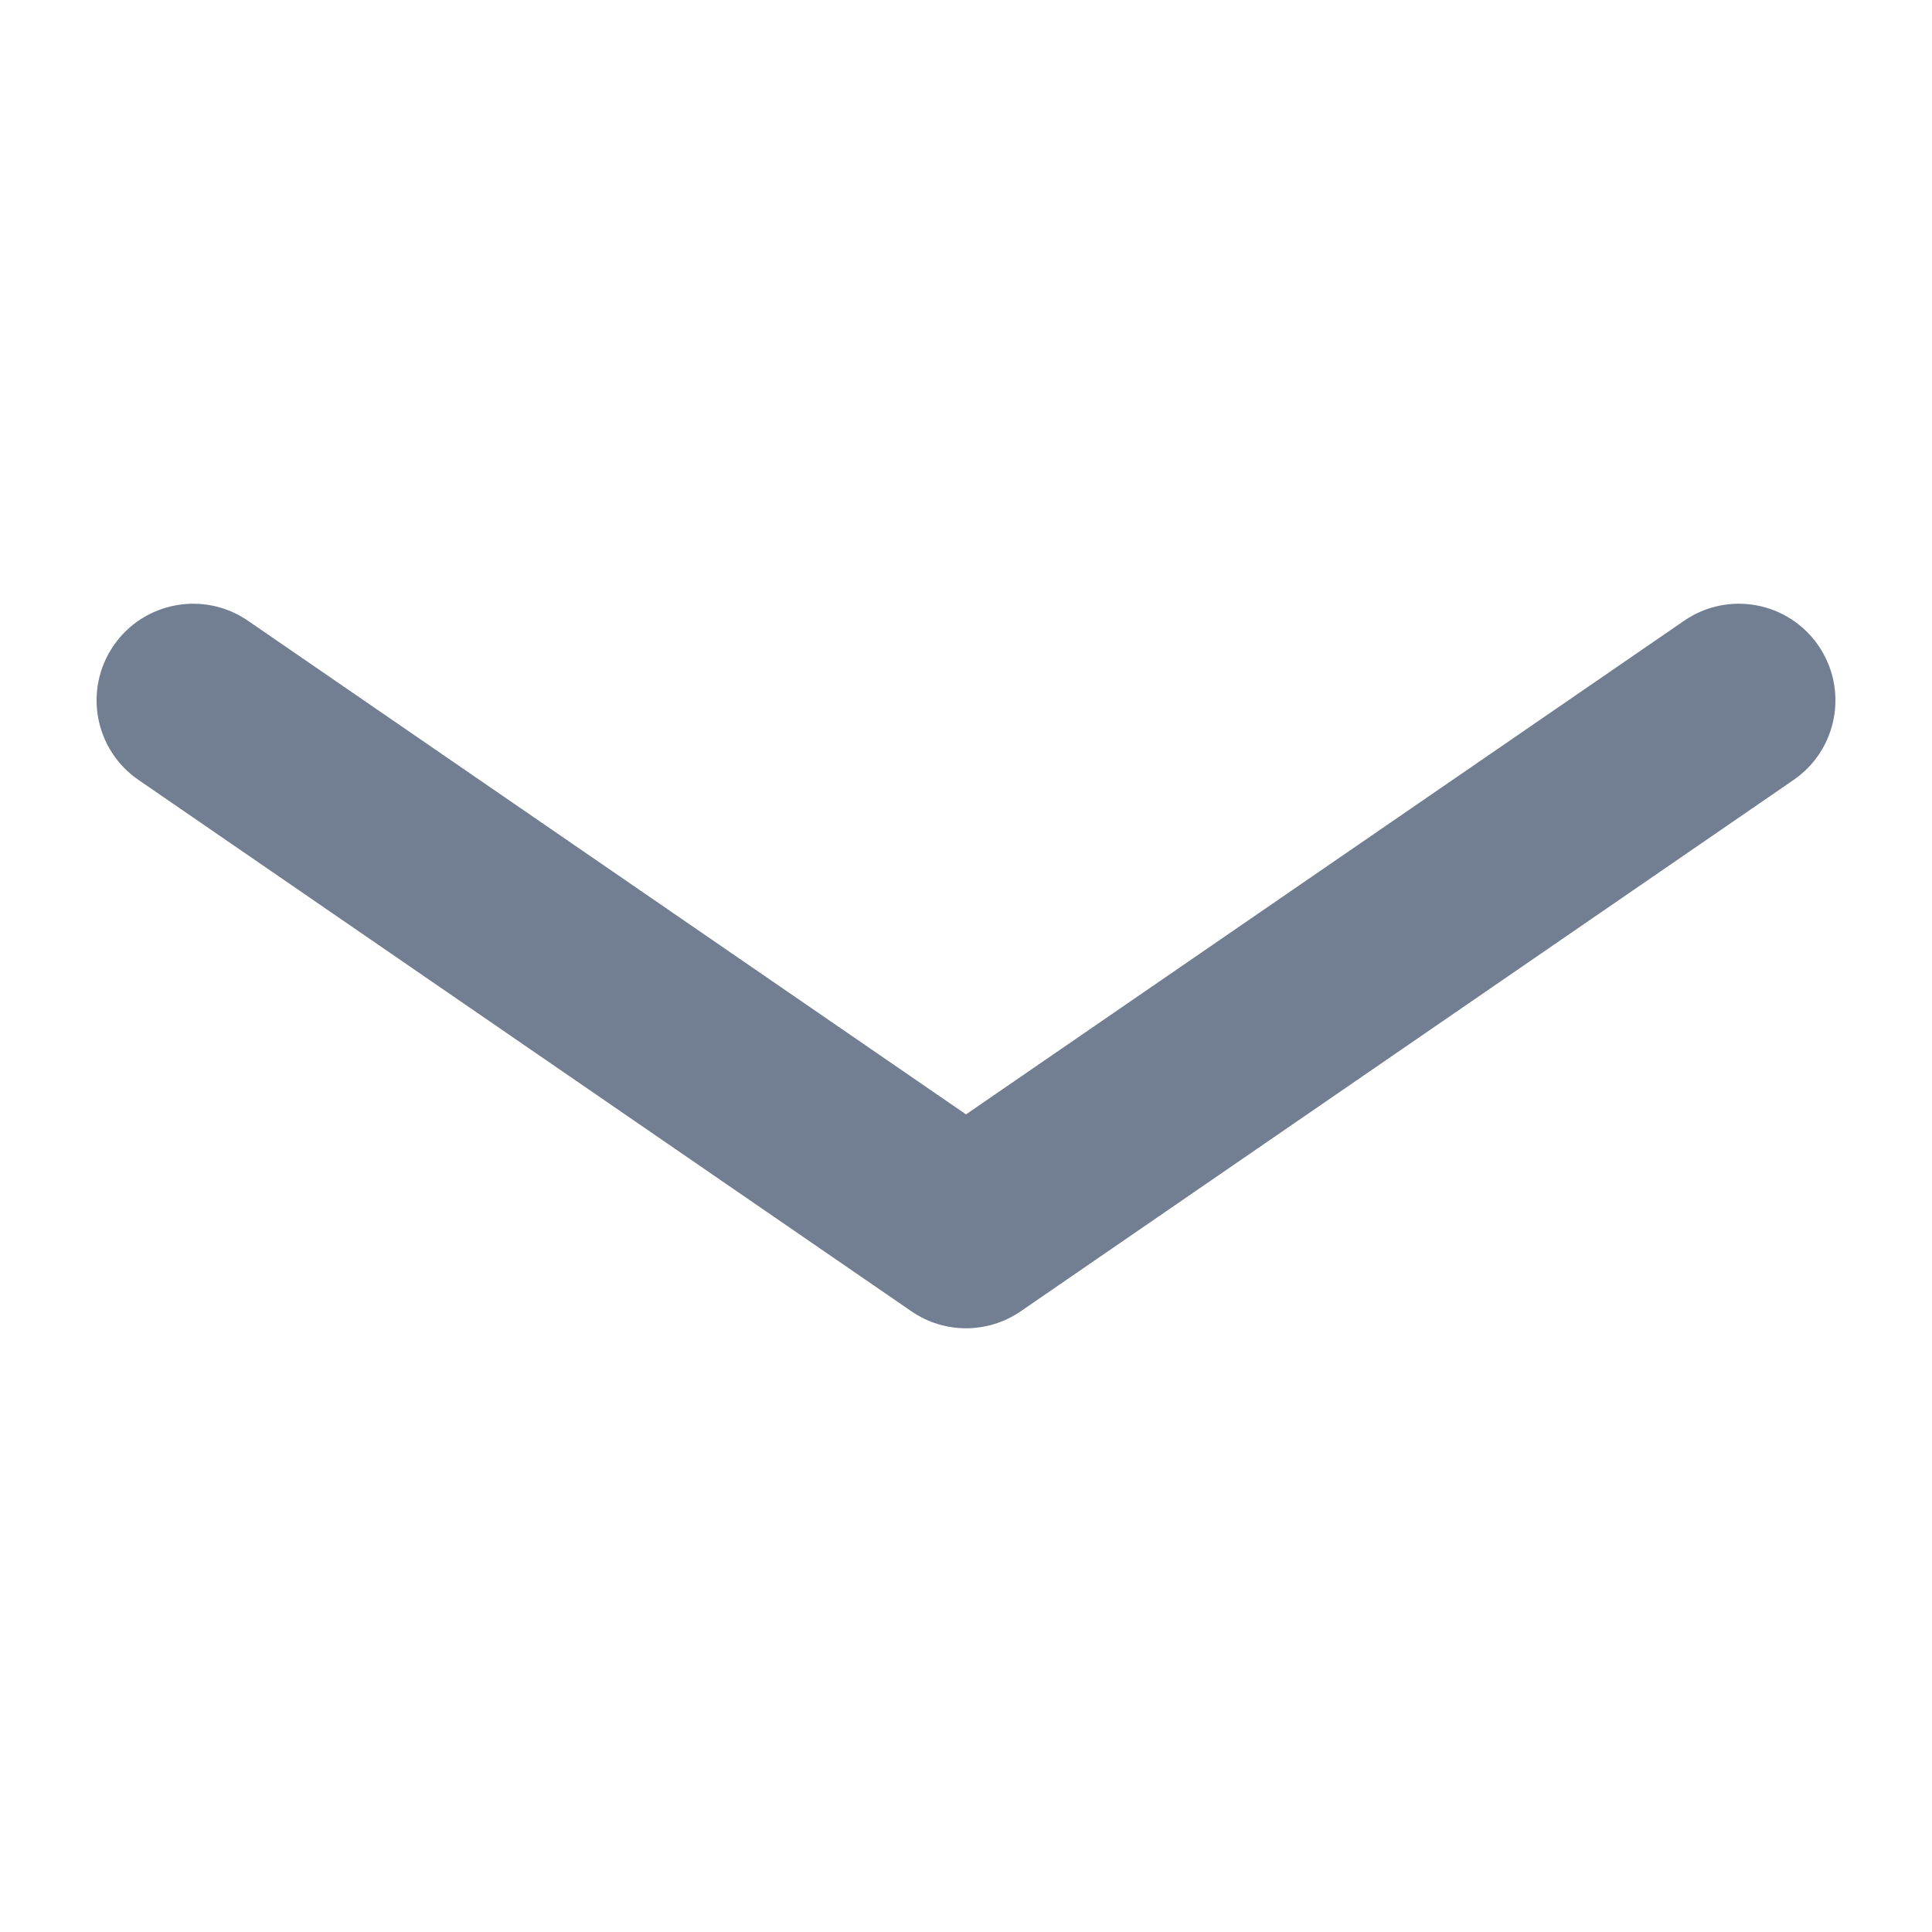 <svg xmlns="http://www.w3.org/2000/svg" width="20" height="20" fill="none" viewBox="0 0 20 20"><path fill="#727E91" fill-rule="evenodd" d="M1.176 6.683C1.489 6.228 2.112 6.113 2.567 6.426L10 11.536L17.434 6.426C17.889 6.113 18.511 6.228 18.824 6.683C19.137 7.139 19.022 7.761 18.567 8.074L10.567 13.574C10.225 13.809 9.775 13.809 9.434 13.574L1.434 8.074C0.978 7.761 0.863 7.139 1.176 6.683Z" clip-rule="evenodd"/></svg>
